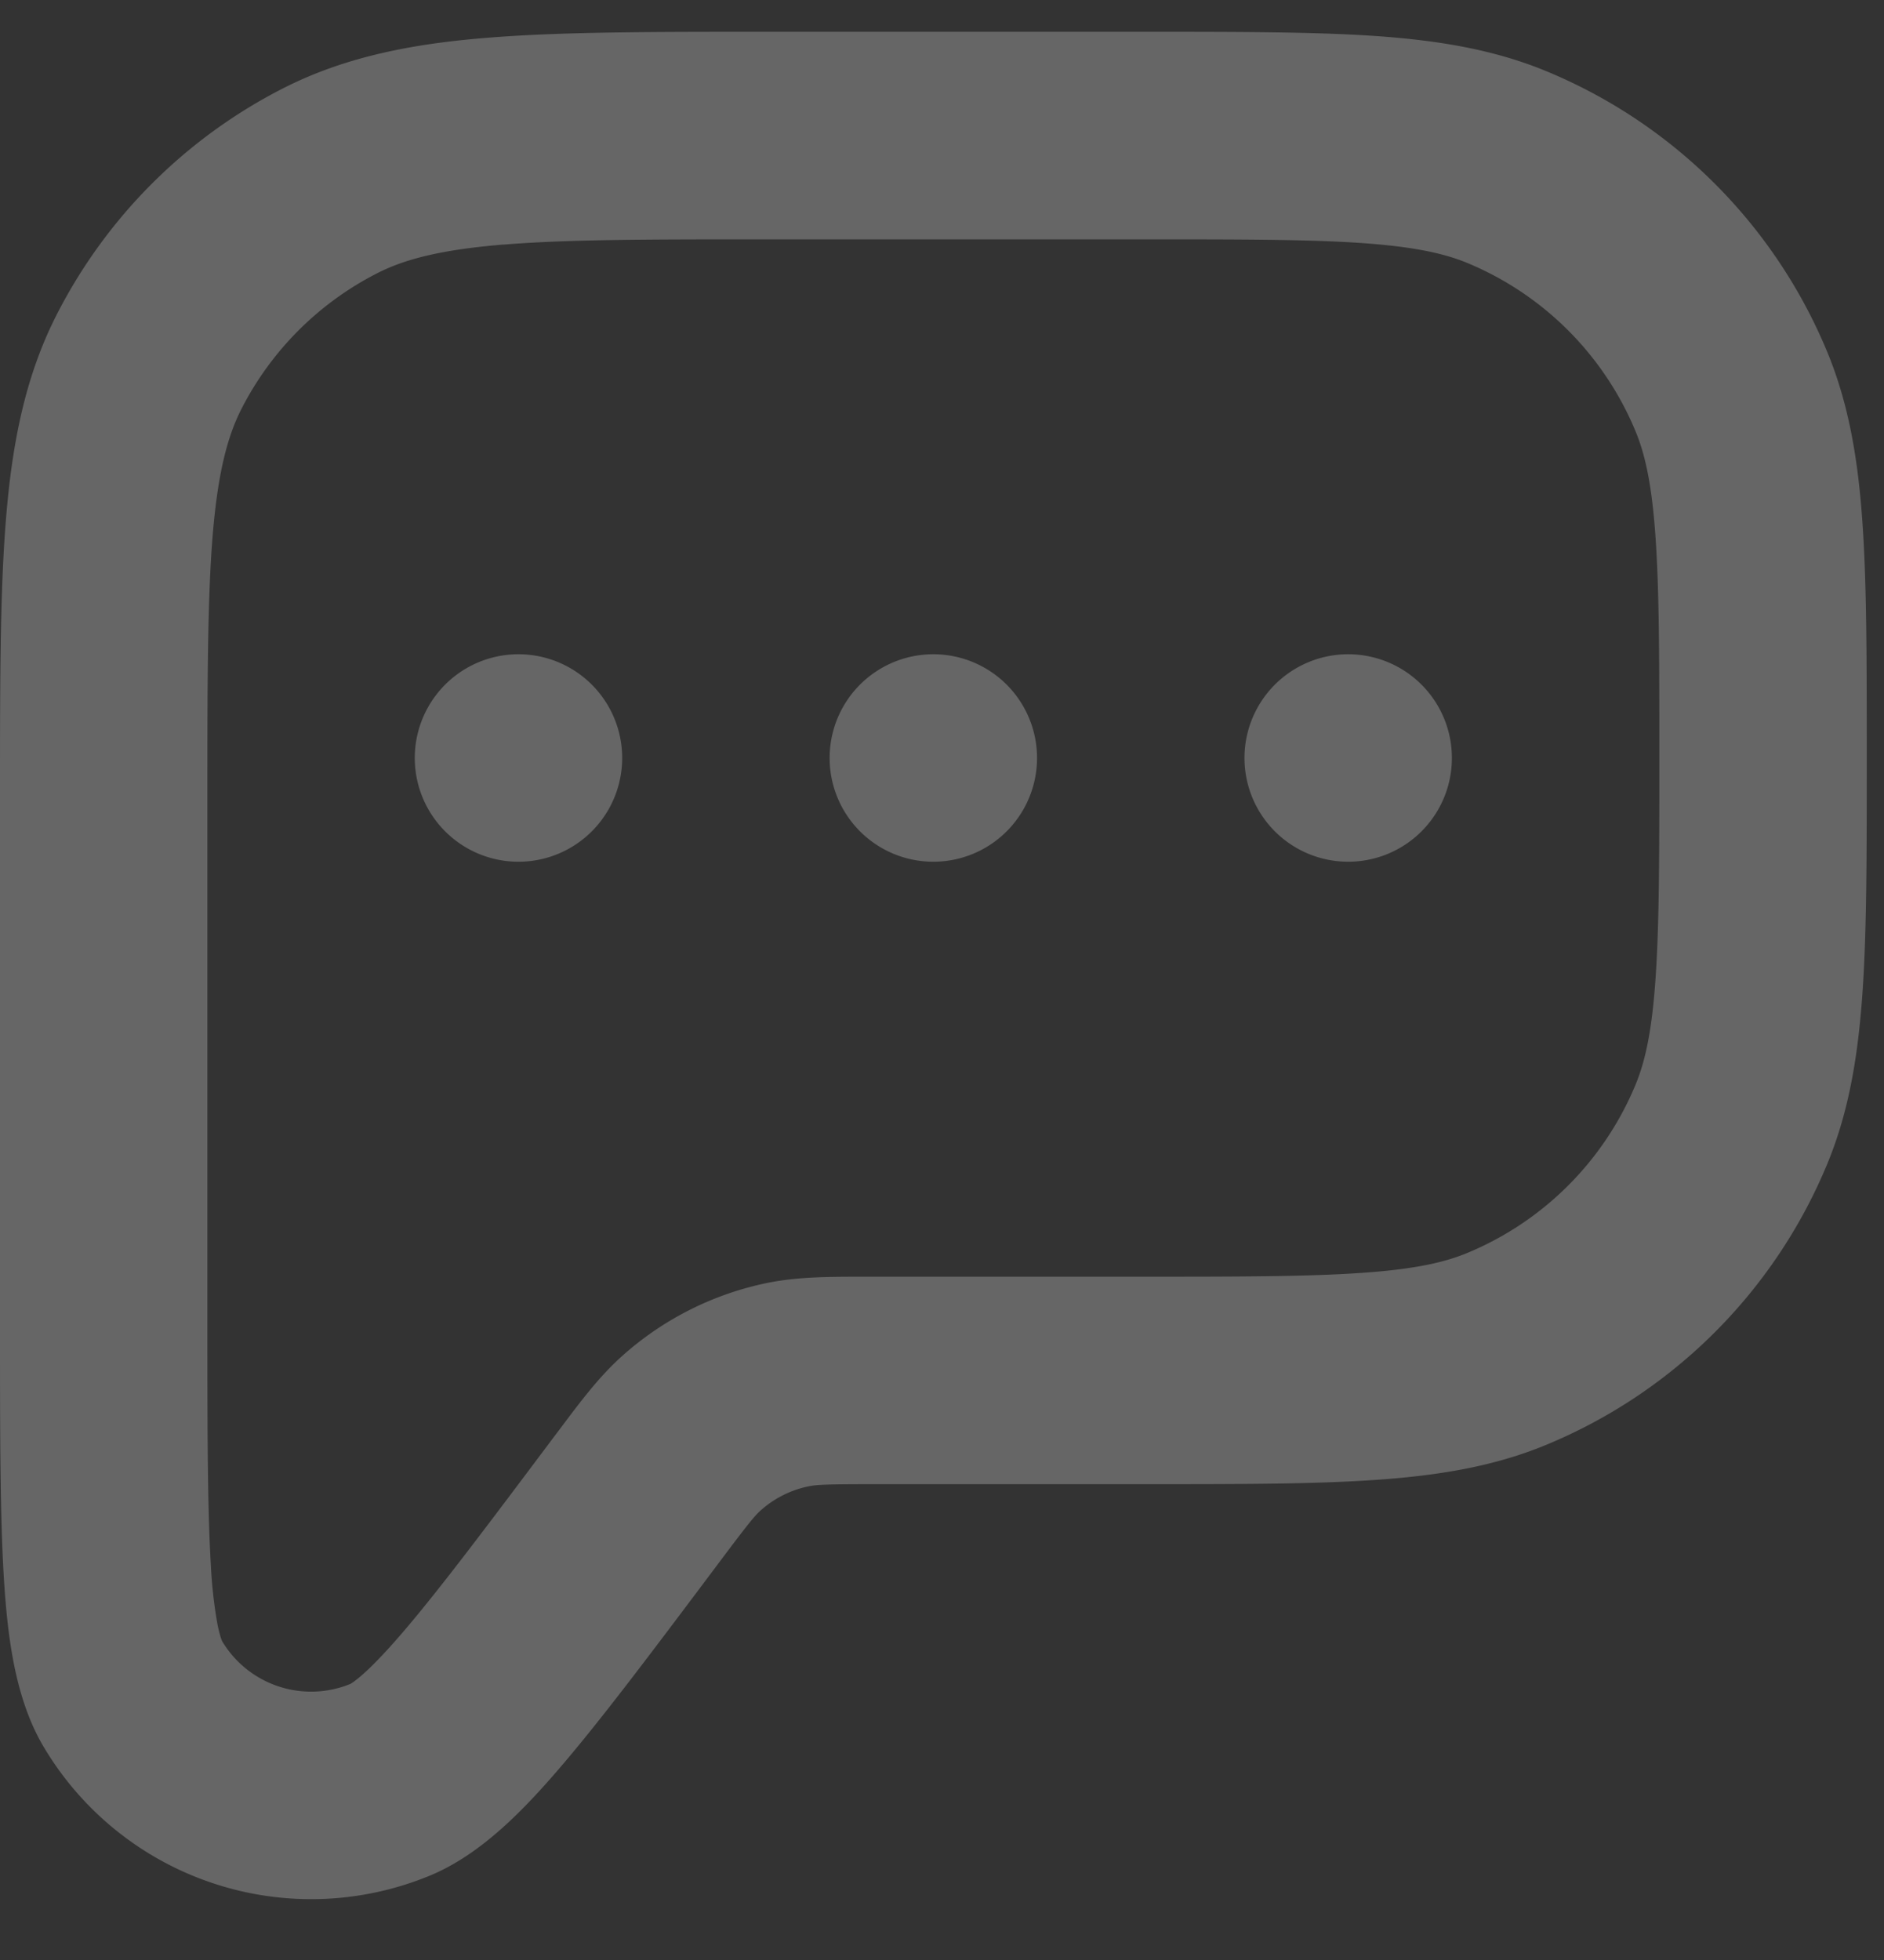 <svg xmlns="http://www.w3.org/2000/svg" width="25" height="26" viewBox="0 0 25 26"><rect x="0" y="0" width="25" height="26" fill="#333333" stroke="none"/><g><g opacity=".5"><g opacity=".5"><path fill="#fff" d="M6.68 3.245c.849-.07 1.94-.07 3.503-.07h4.955c1.3 0 2.208 0 2.918.048.697.048 1.104.137 1.414.265a4.128 4.128 0 0 1 2.234 2.235c.128.31.218.716.265 1.414.049.71.05 1.617.05 2.918 0 1.301-.001 2.208-.05 2.918-.047.698-.137 1.104-.265 1.414a4.128 4.128 0 0 1-2.234 2.234c-.31.129-.717.218-1.414.265-.71.049-1.617.05-2.918.05H11.5c-.478 0-.899-.001-1.306.08a4.128 4.128 0 0 0-1.934.968c-.31.276-.561.613-.848.996l-.06.079c-.87 1.16-1.484 1.978-1.967 2.547-.239.281-.42.47-.558.594-.118.105-.174.136-.178.138a1.376 1.376 0 0 1-1.702-.568c-.001-.003-.028-.061-.06-.216a6.199 6.199 0 0 1-.09-.81c-.044-.746-.045-1.769-.045-3.219v-6.92c0-1.564.001-2.654.07-3.503.069-.833.196-1.311.38-1.674a4.128 4.128 0 0 1 1.804-1.804c.363-.185.841-.311 1.674-.38zM10.125.422c-1.492 0-2.695 0-3.669.08-1.003.081-1.884.255-2.7.67A6.88 6.88 0 0 0 .75 4.179C.335 4.994.162 5.875.08 6.878 0 7.852 0 9.055 0 10.546v7.029c0 1.389 0 2.496.05 3.335.048.788.147 1.618.528 2.26a4.129 4.129 0 0 0 5.128 1.71c.689-.286 1.266-.891 1.777-1.493.544-.64 1.208-1.526 2.042-2.637l.03-.04c.379-.506.46-.603.538-.673.182-.163.405-.274.644-.322.103-.02.23-.027.862-.027h3.587c1.241 0 2.242 0 3.057-.056.838-.057 1.579-.177 2.28-.468a6.88 6.88 0 0 0 3.724-3.724c.29-.701.41-1.442.468-2.28.056-.814.056-1.815.056-3.056v-.098c0-1.24 0-2.242-.056-3.057-.057-.837-.178-1.578-.468-2.28A6.88 6.88 0 0 0 20.523.946c-.701-.29-1.442-.411-2.28-.469-.815-.055-1.816-.055-3.057-.055h-5.061z"/></g><g opacity=".5"><path fill="#fff" d="M6.88 11.431a1.376 1.376 0 1 0 0-2.752 1.376 1.376 0 0 0 0 2.752z"/></g><g opacity=".5"><path fill="#fff" d="M13.761 10.055a1.376 1.376 0 1 1-2.752 0 1.376 1.376 0 0 1 2.752 0z"/></g><g opacity=".5"><path fill="#fff" d="M19.266 10.055a1.376 1.376 0 1 1-2.752 0 1.376 1.376 0 0 1 2.752 0z"/></g></g></g></svg>